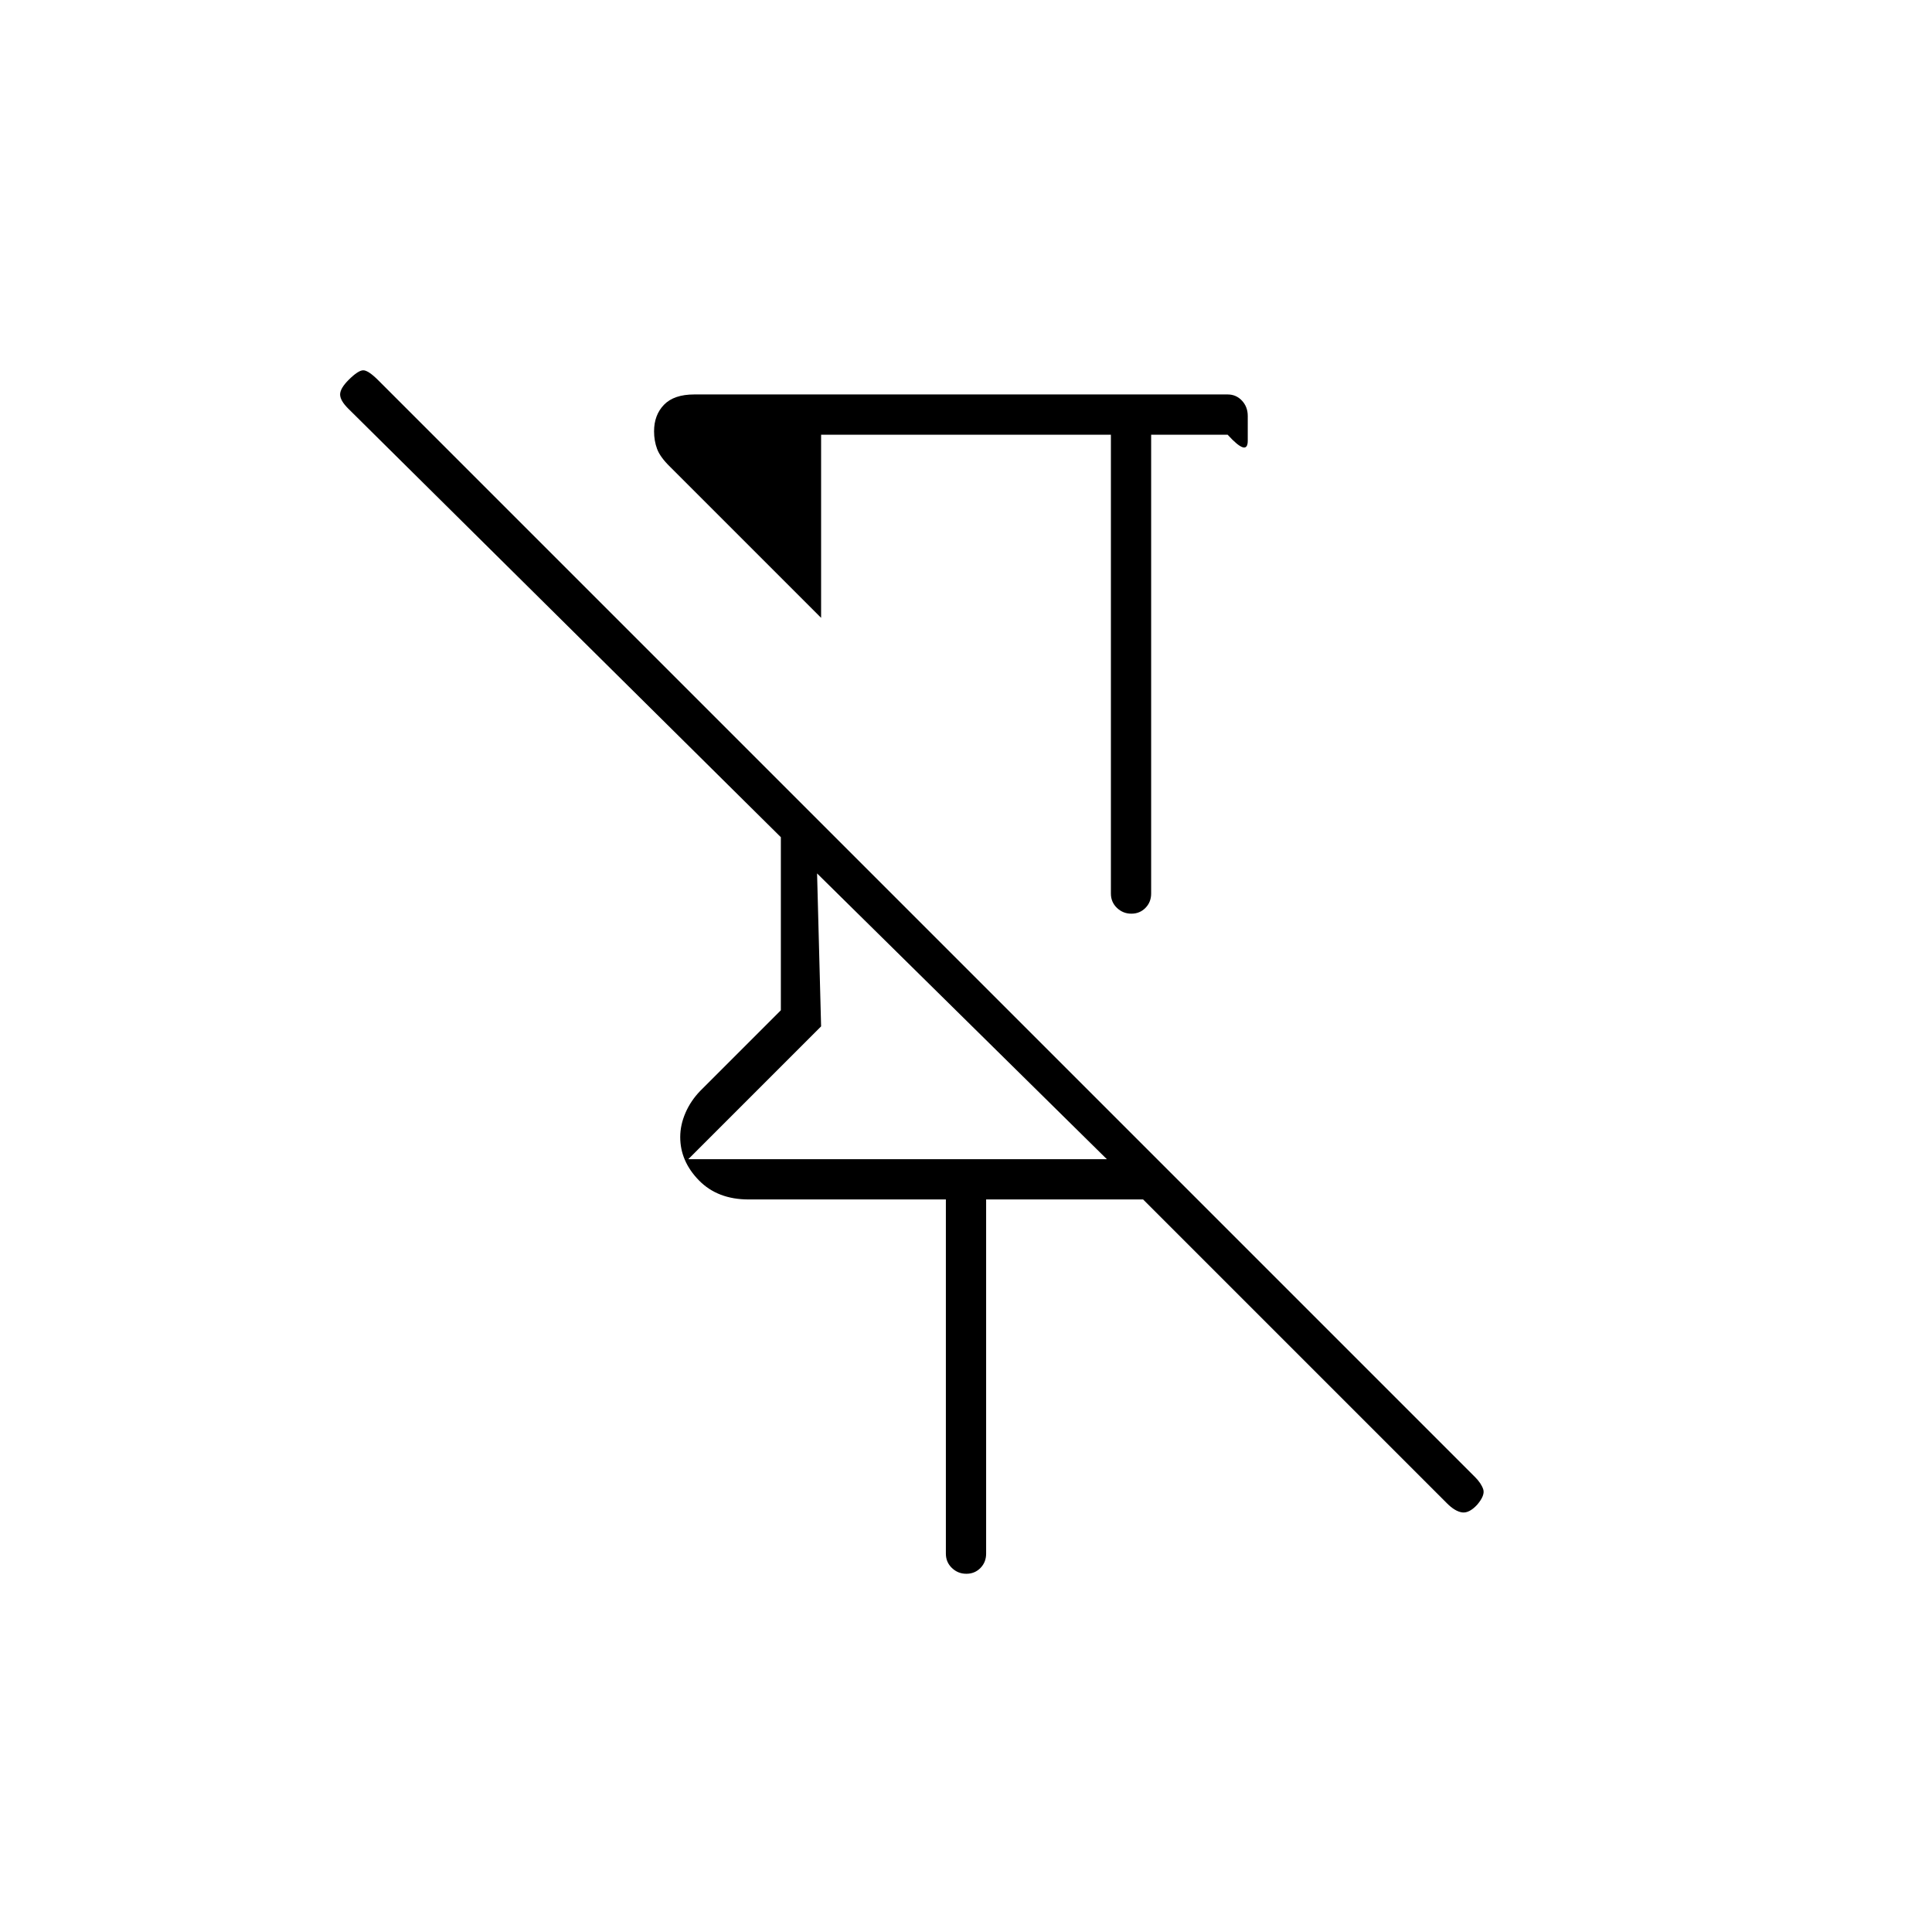 <svg xmlns="http://www.w3.org/2000/svg" height="20" viewBox="0 -960 960 960" width="20"><path d="M552-744H408v91l-75-75q-5-4.882-6.5-8.941-1.5-4.059-1.5-8.743 0-8.11 4.955-13.213Q334.909-764 345-764h265q4.25 0 7.125 3.08 2.875 3.081 2.875 7.634V-741q0 8-10-3h-38v228q0 4.25-2.825 7.125-2.824 2.875-7 2.875-4.175 0-7.175-2.875T552-516v-228Zm-82 556v-176h-98q-15.455 0-24.727-9.5Q338-383 338-395q0-6 2.605-12.031Q343.211-413.062 348-418l40-40v-86L173-757q-4-4-4-7t4.217-7.217Q178-776 180.5-776t7.5 5l544.903 544.903Q736-223 737-220q1 3-3 7.696-4 4.304-7.5 3.804-3.5-.5-7.5-4.5L568-364h-78v176q0 4.25-2.825 7.125-2.824 2.875-7 2.875-4.175 0-7.175-2.875T470-188ZM342-384h208L406-526l2 76-66 66Zm137-192Zm-73 50Z"/></svg>